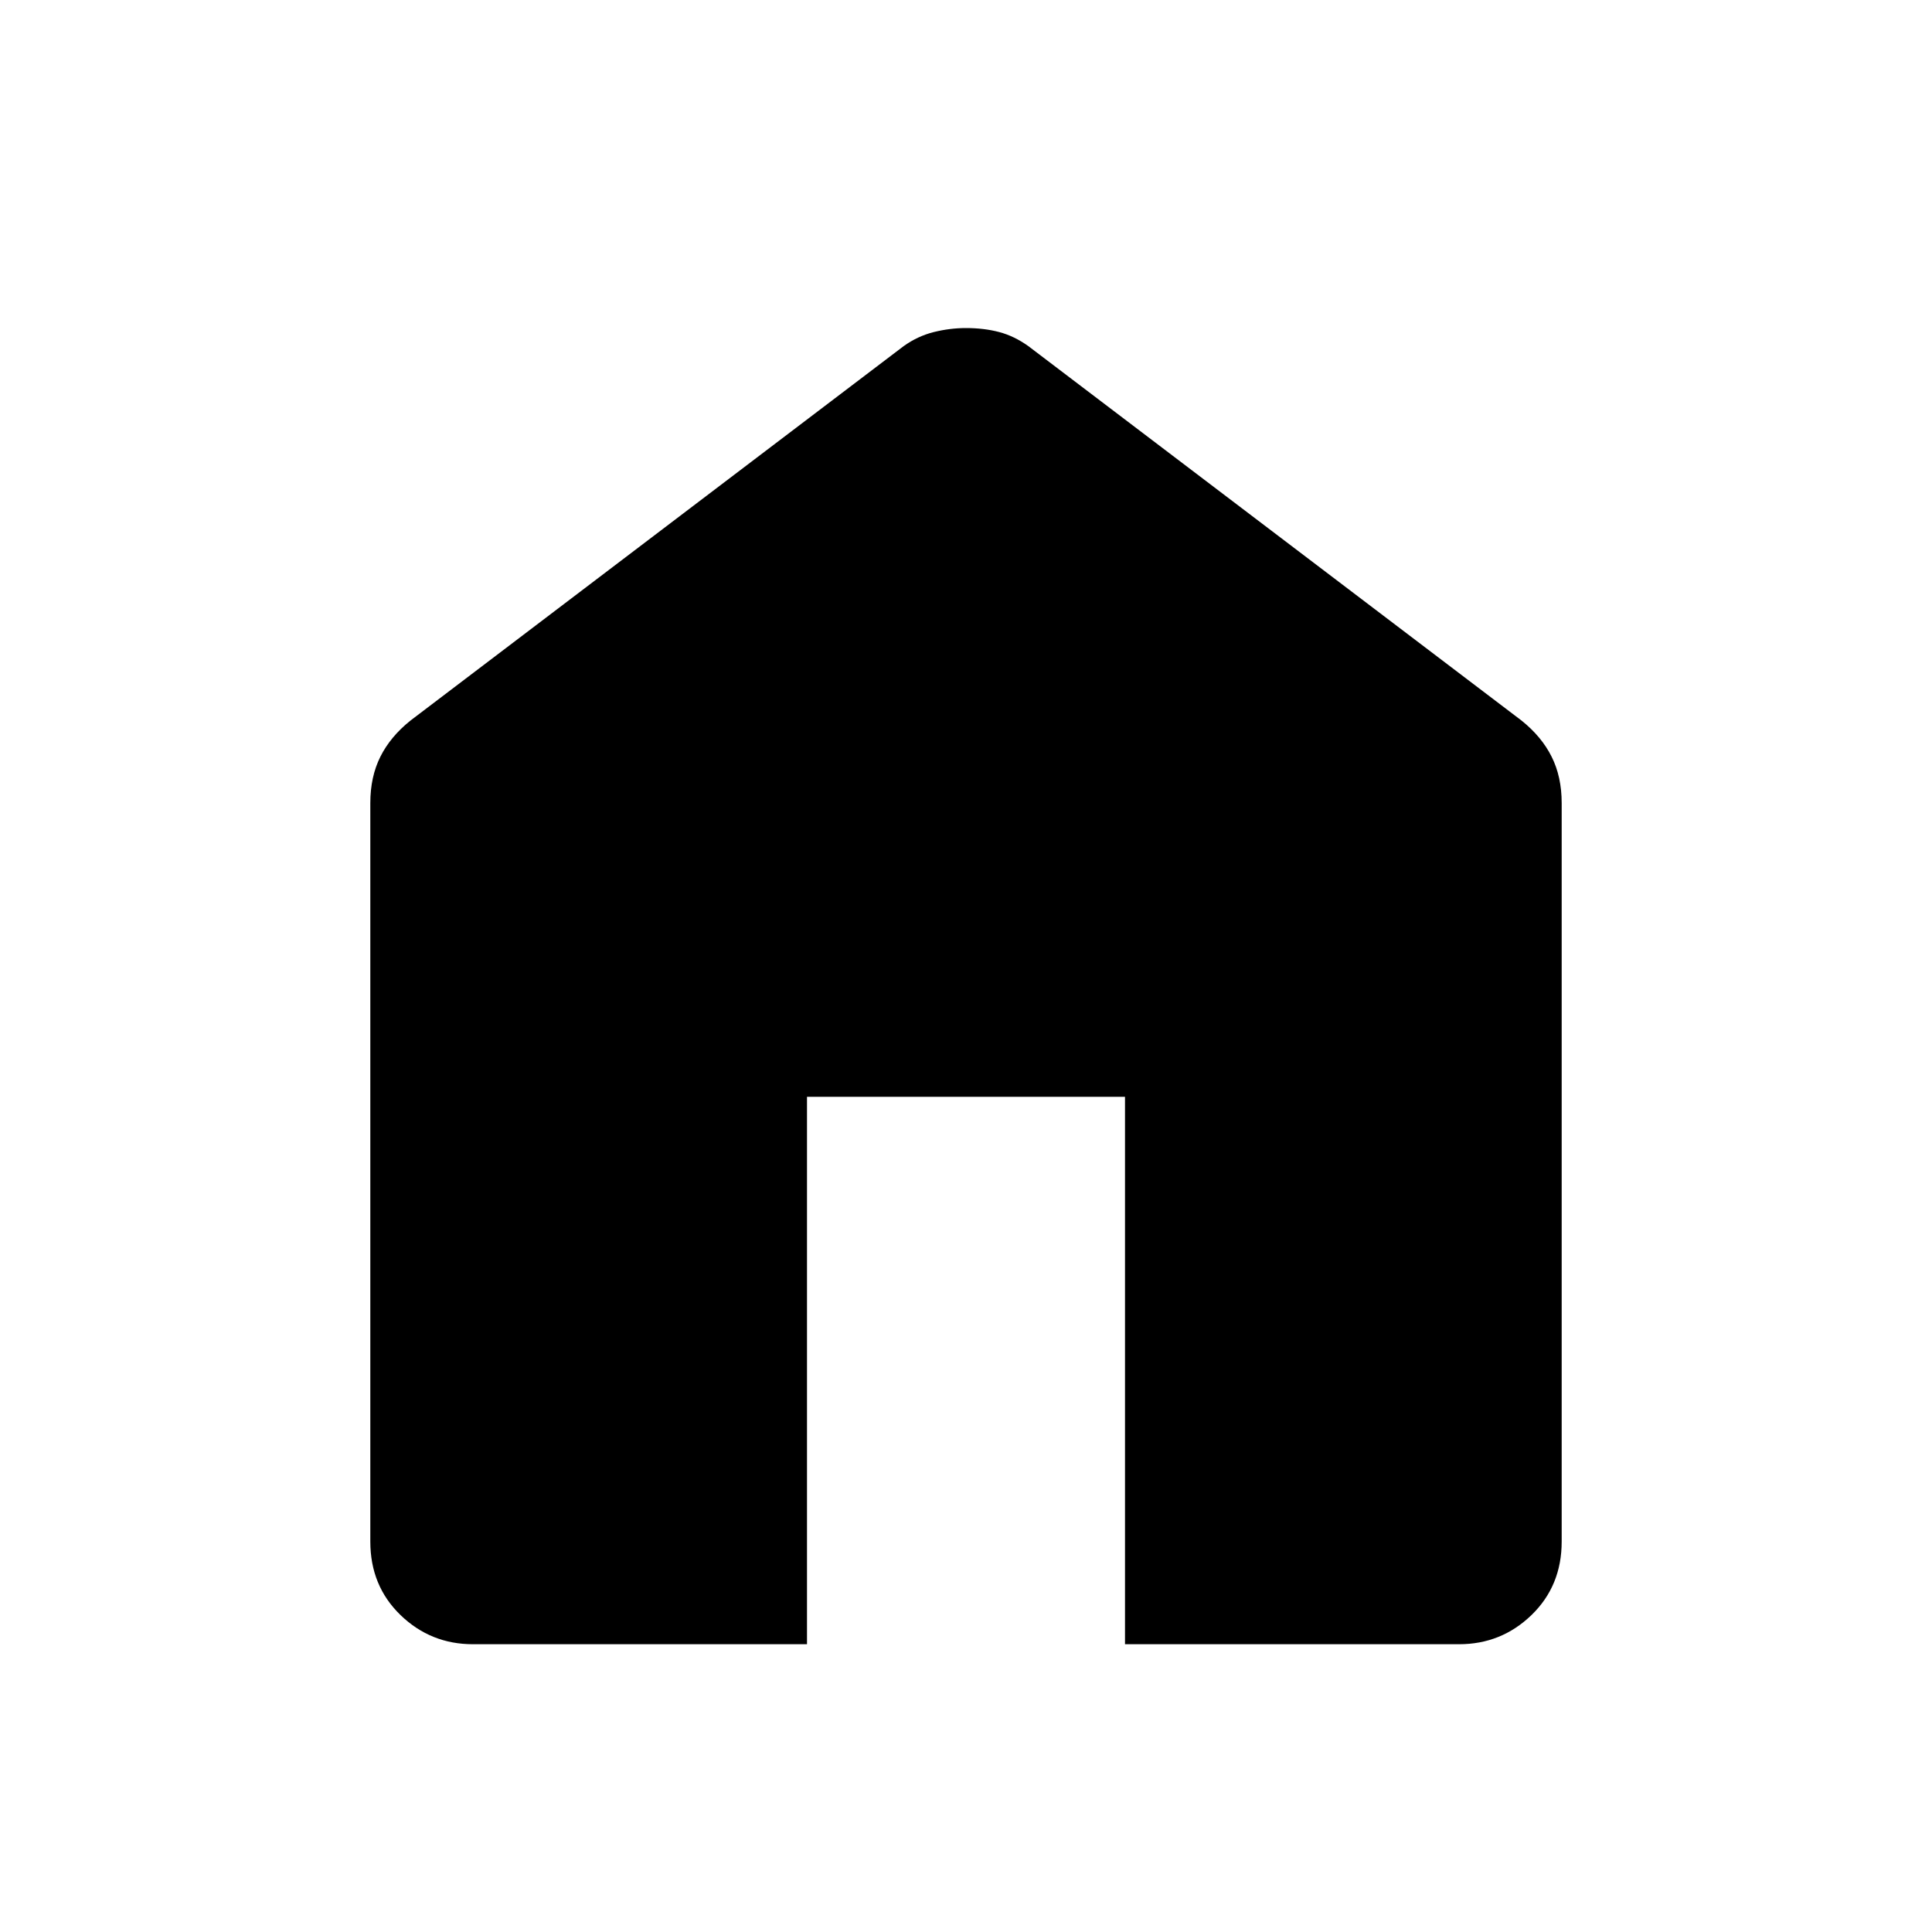 <svg xmlns="http://www.w3.org/2000/svg" height="40" width="40"><path d="M9.792 34.042q-.875 0-1.5-.604-.625-.605-.625-1.521V16.625q0-.542.208-.958.208-.417.625-.75l10.208-7.75q.292-.209.625-.292.334-.083.667-.083.375 0 .688.083.312.083.604.292l10.208 7.75q.417.333.625.75.208.416.208.958v15.292q0 .916-.625 1.521-.625.604-1.5.604h-6.916V22.708h-6.584v11.334Z"/></svg>